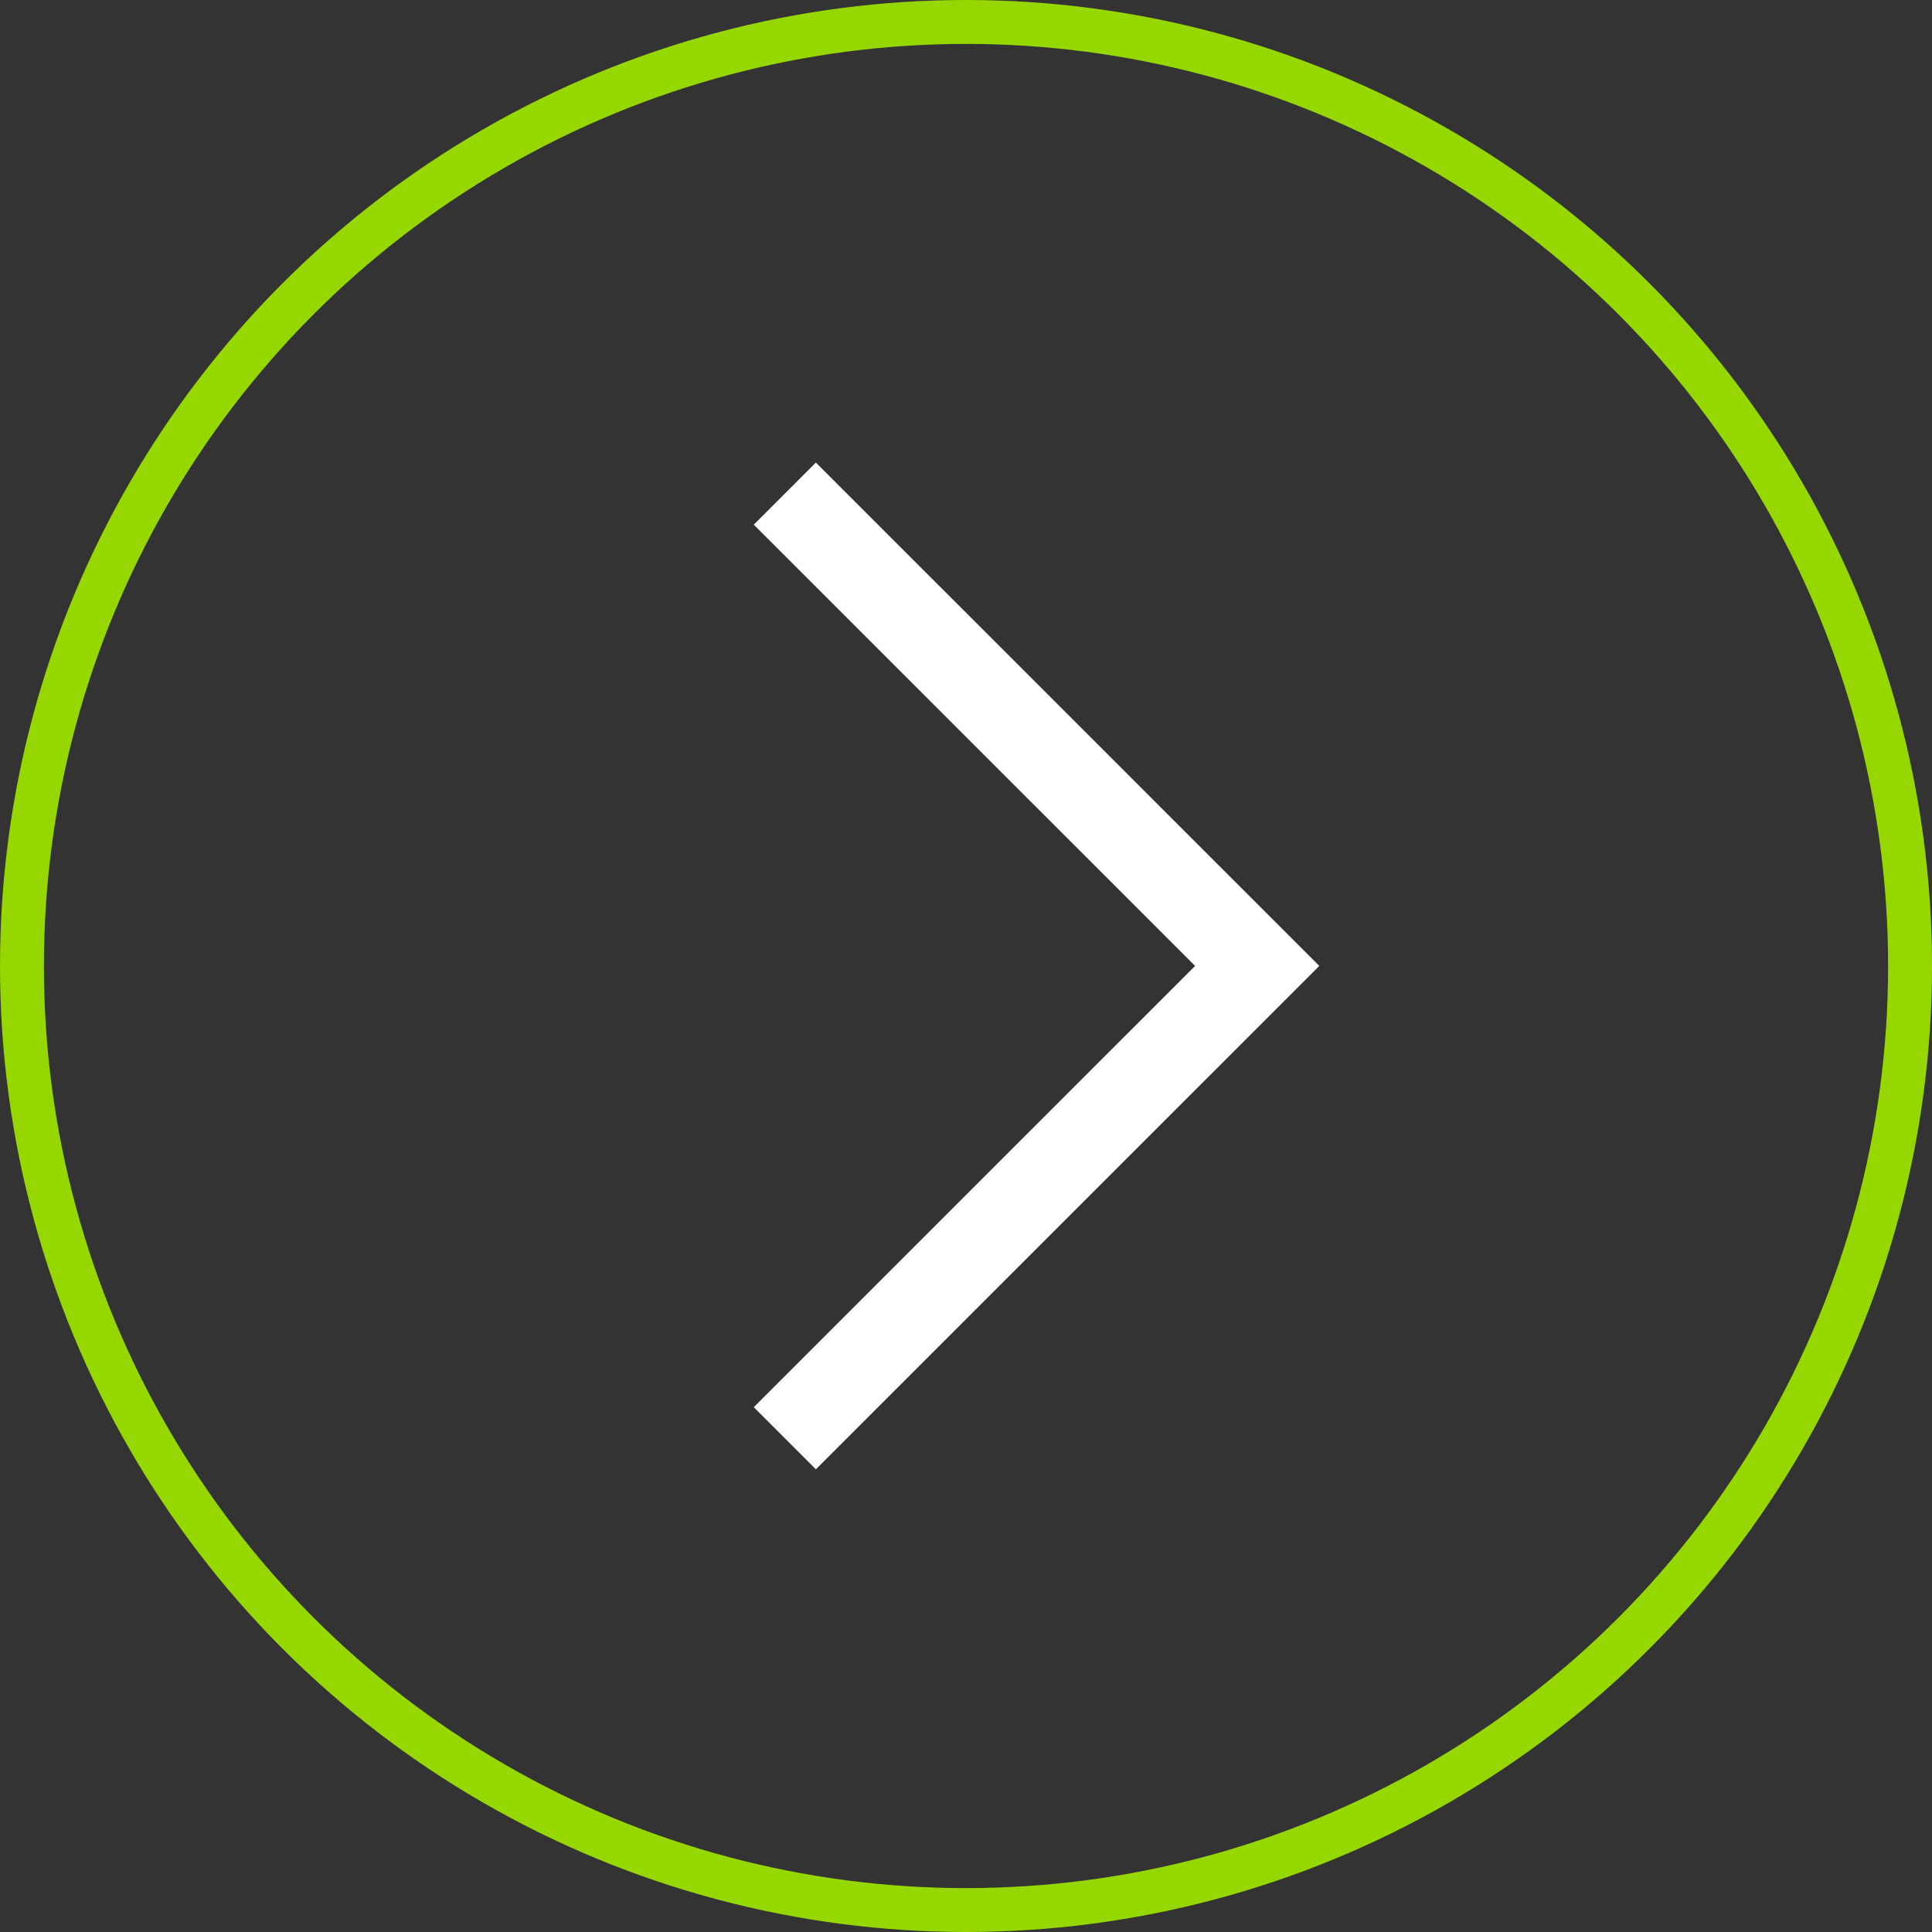 <svg xmlns="http://www.w3.org/2000/svg" width="44" height="44" viewBox="0 0 44 44">
  <rect x="0" y="0" width="44" height="44" fill="#333333" stroke="none"/>
  <g id="arrow-circle" transform="translate(-374 -1343)">
    <g id="Ellipse_82" data-name="Ellipse 82" transform="translate(374 1343)" fill="none" stroke="#97d700" stroke-width="1">
      <circle cx="22" cy="22" r="22" stroke="none"/>
      <circle cx="22" cy="22" r="21.5" fill="none"/>
    </g>
    <path id="Path_3423" data-name="Path 3423" d="M20531.813,1350.151l10.758,10.756-10.758,10.757" transform="translate(-20139.939 4.091)" fill="none" stroke="#fff" stroke-width="2"/>
  </g>
</svg>
